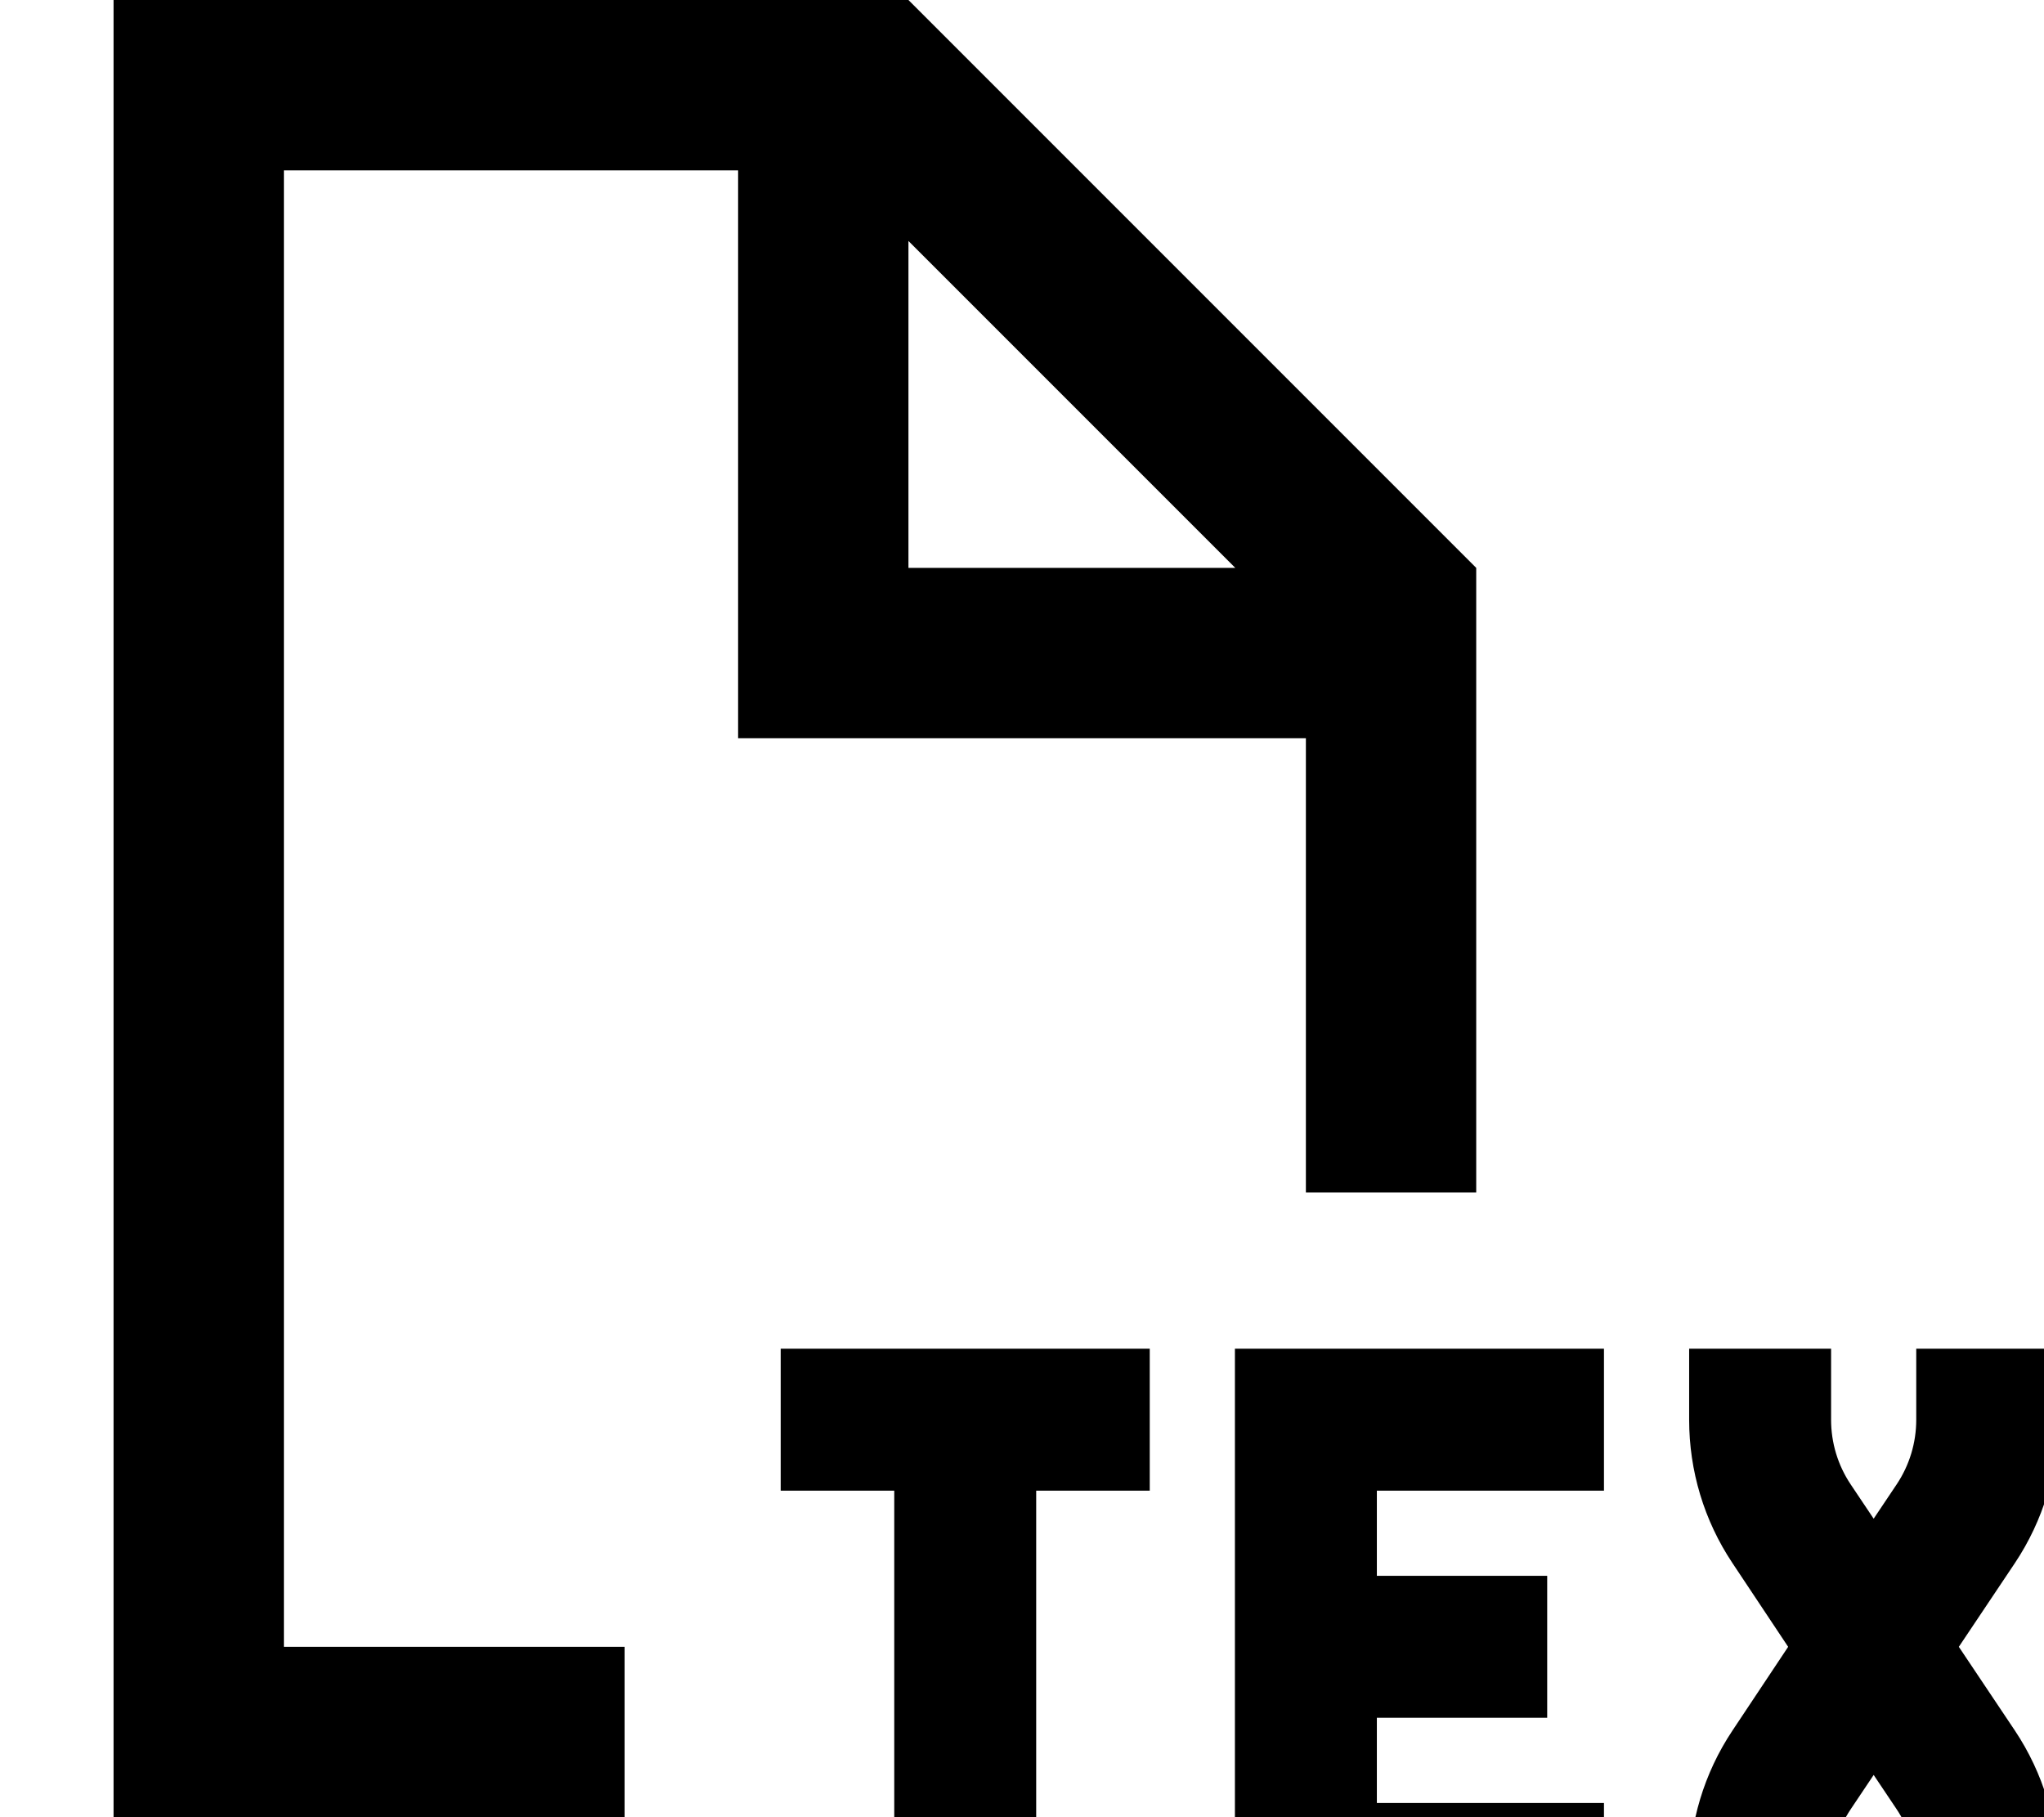 <svg xmlns="http://www.w3.org/2000/svg" viewBox="0 0 576 512"><!--! Font Awesome Pro 7.1.0 by @fontawesome - https://fontawesome.com License - https://fontawesome.com/license (Commercial License) Copyright 2025 Fonticons, Inc. --><path fill="currentColor" d="M324 420l-32 0 0 128-40 0 0-128-32 0 0-40 104 0 0 40zm128 0l-64 0 0 24 48 0 0 40-48 0 0 24 64 0 0 40-104 0 0-168 104 0 0 40zm64-20c0 6.5 1.9 12.8 5.5 18.2l6.5 9.7 6.5-9.7c3.6-5.4 5.5-11.7 5.5-18.2l0-20 40 0 0 20c0 14.4-4.2 28.4-12.2 40.4L552 464 567.8 487.6c8 12 12.2 26 12.2 40.4l0 20-40 0 0-20c0-6.5-1.9-12.8-5.5-18.2l-6.5-9.7-6.5 9.7c-3.6 5.4-5.5 11.7-5.5 18.2l0 20-40 0 0-20c0-14.4 4.2-28.4 12.2-40.4l15.7-23.6-15.7-23.6c-8-12-12.2-26-12.2-40.4l0-20 40 0 0 20zM416 160l0 176-48 0 0-128-160 0 0-160-128 0 0 416 96 0 0 48-144 0 0-512 224 0 160 160zm-160 0l92.1 0-92.1-92.1 0 92.1z"/></svg>
